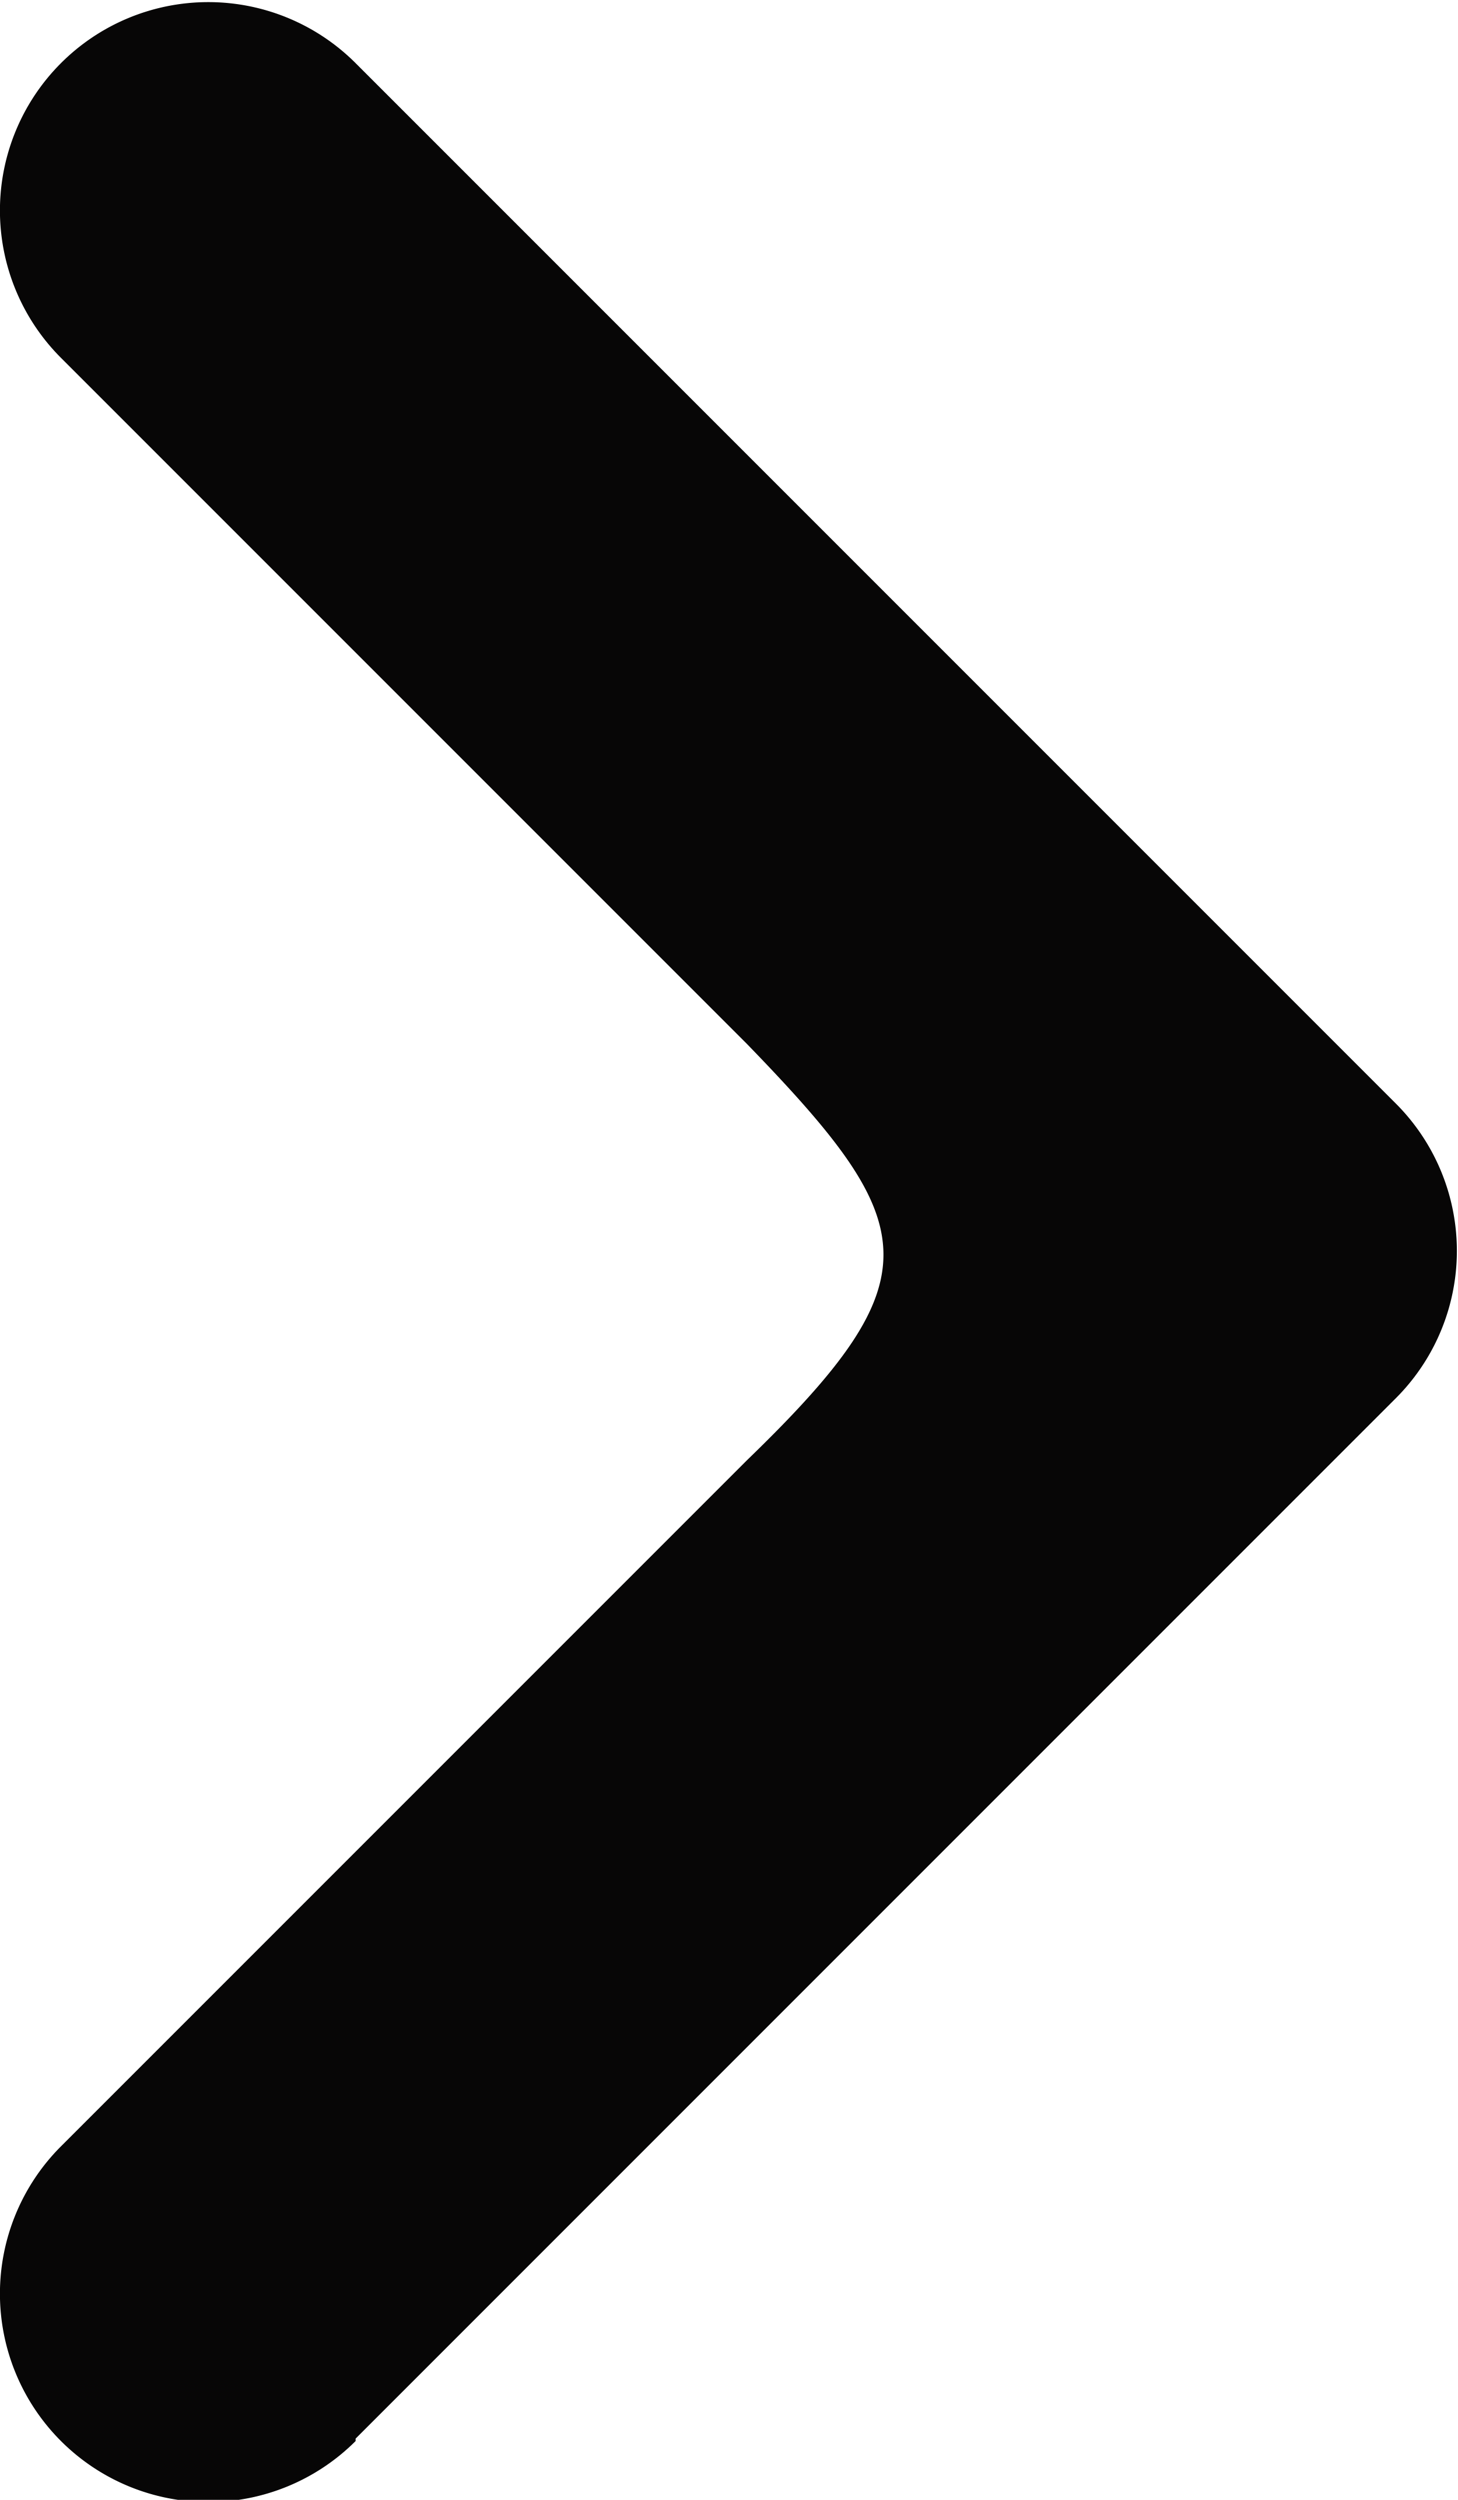 <svg xmlns="http://www.w3.org/2000/svg" width="6.027" height="10.332" viewBox="0 0 6.027 10.332">
  <path id="Icon_metro-arrow-right" data-name="Icon metro-arrow-right" d="M14.133,15.863l4.3-4.3a.861.861,0,0,0,0-1.218l-4.3-4.3a.861.861,0,0,0-1.218,1.218l2.835,2.835c.724.747.782.966,0,1.722l-2.835,2.835a.861.861,0,0,0,1.218,1.218Z" transform="translate(-12.663 -5.784)" fill="#070606"/>
</svg>
